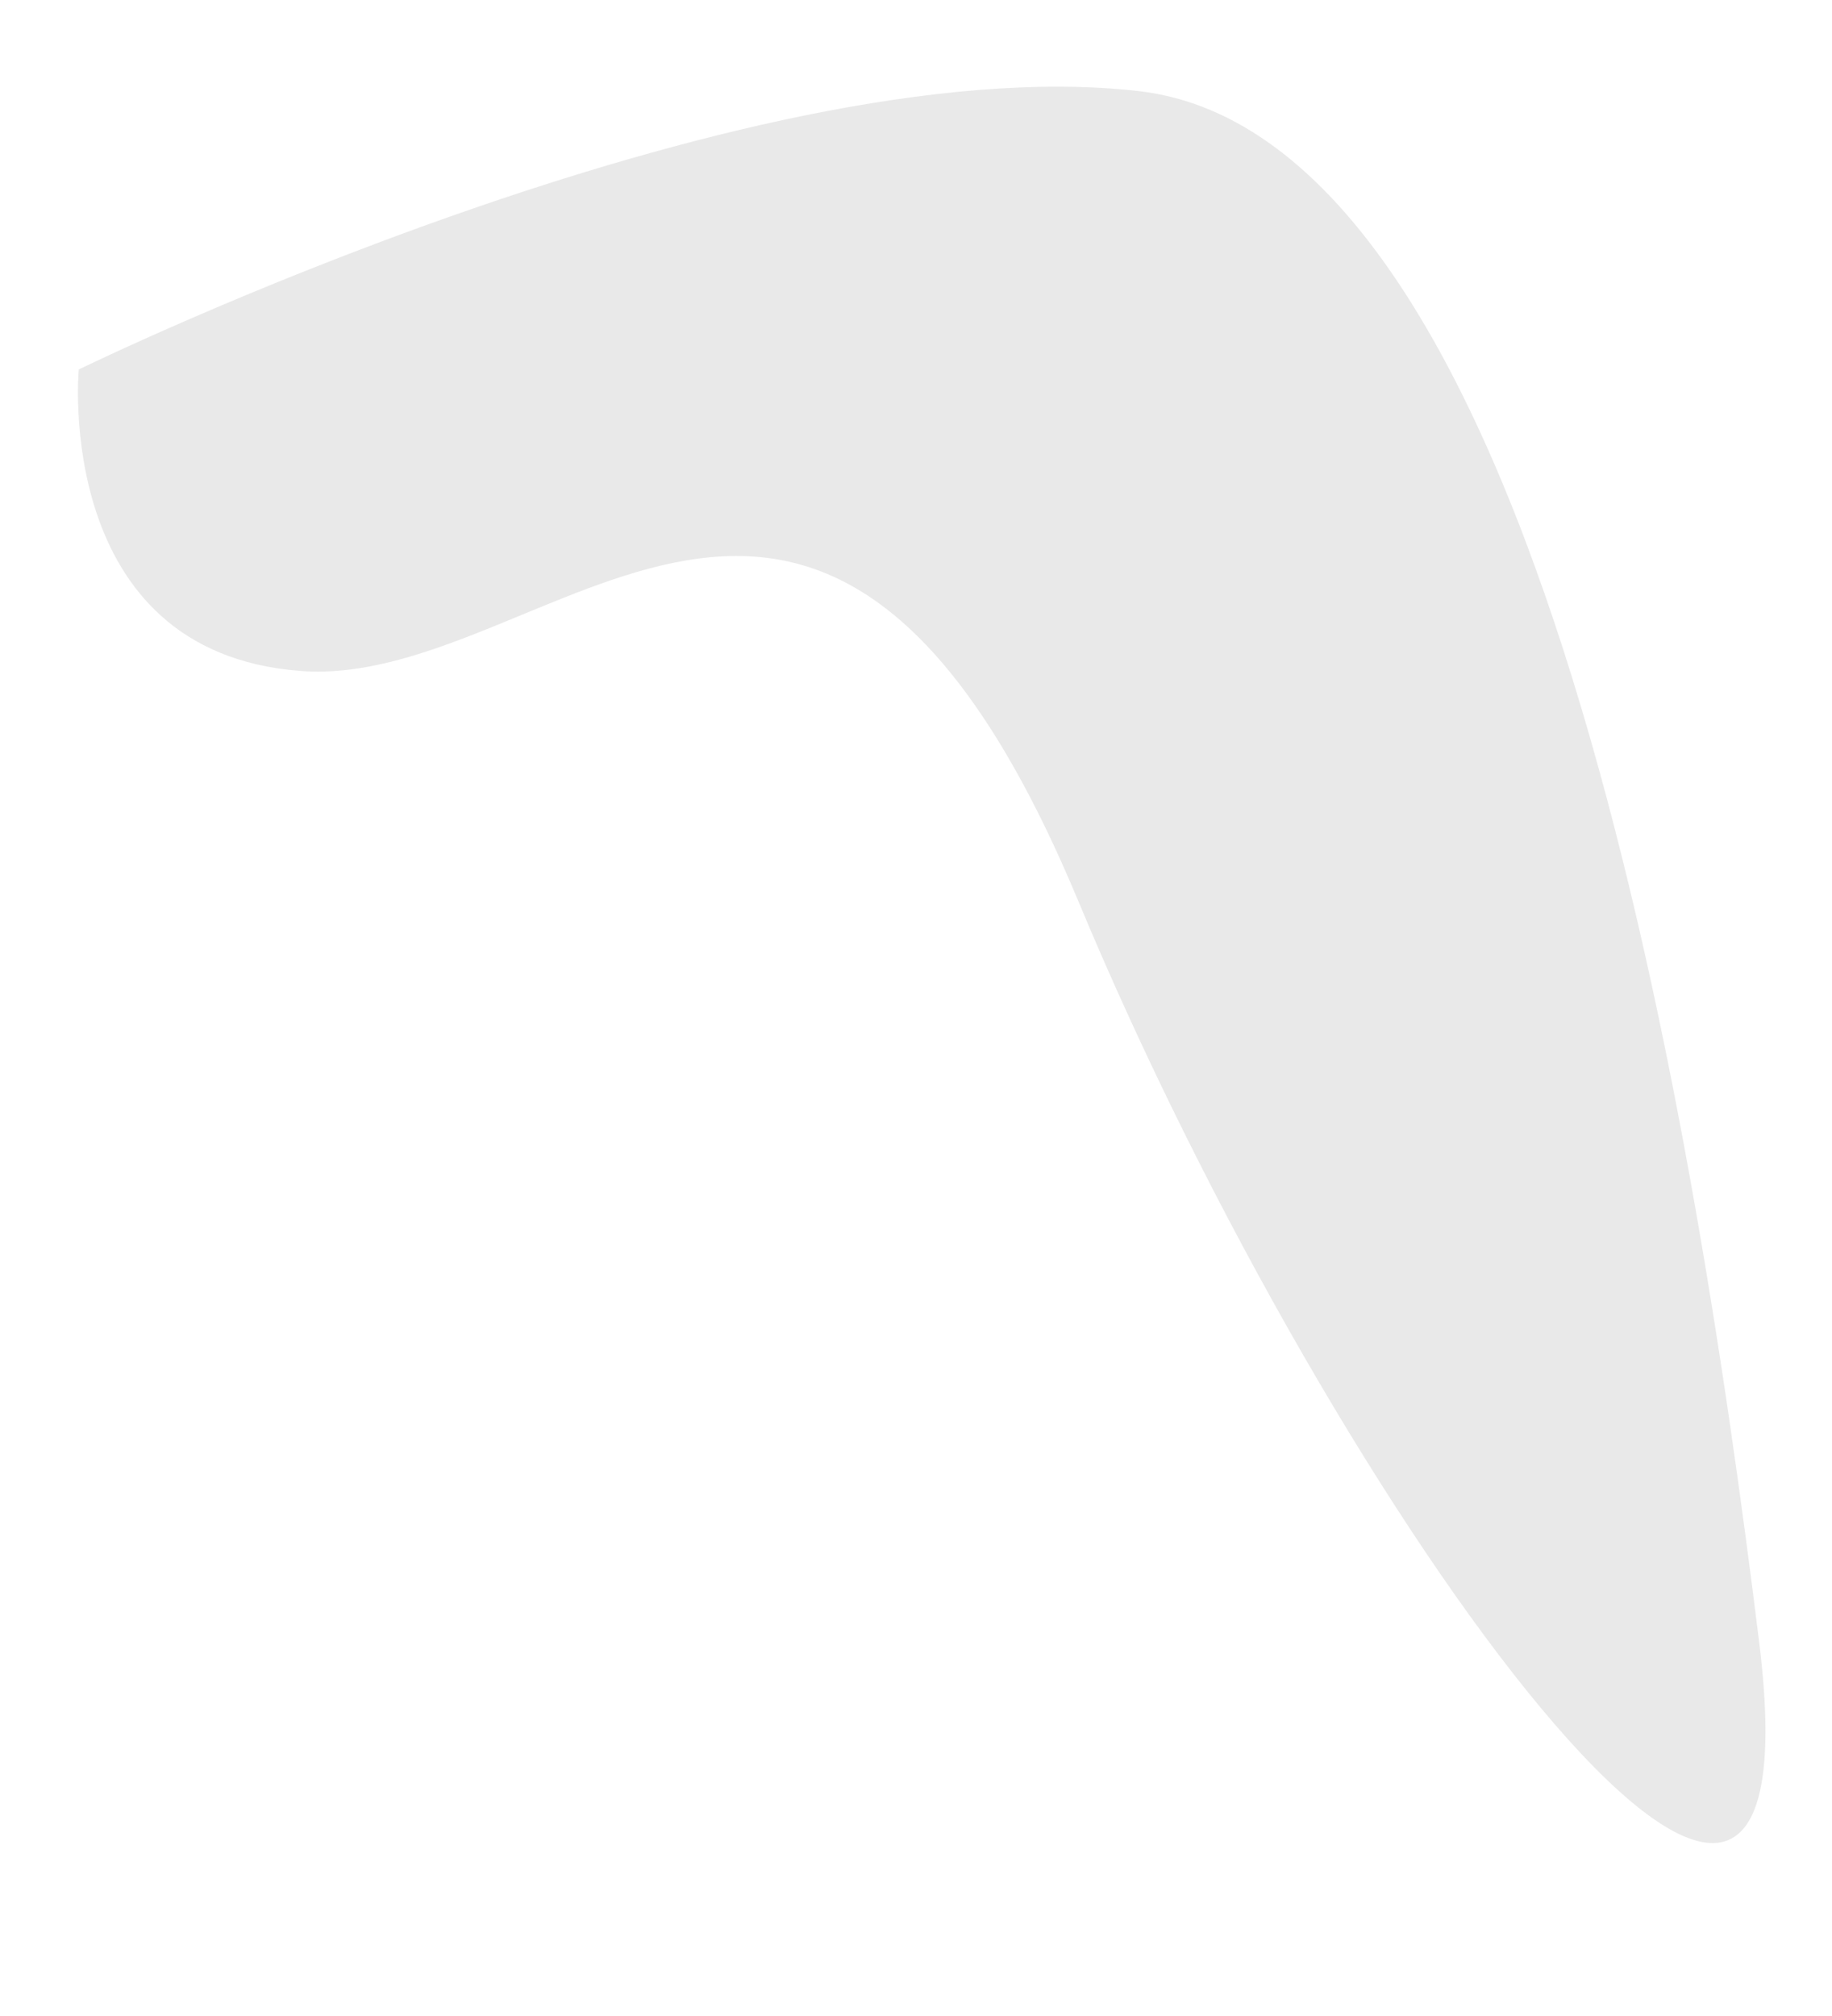 <?xml version="1.0" encoding="UTF-8" standalone="no"?><svg width='10' height='11' viewBox='0 0 10 11' fill='none' xmlns='http://www.w3.org/2000/svg'>
<path opacity='0.1' d='M0.43 2.016C0.43 2.016 0.286 3.559 1.641 3.661C2.996 3.764 4.476 1.532 5.886 4.917C7.297 8.303 9.972 11.927 9.602 8.957C9.235 5.987 8.384 0.745 6.215 0.497C4.046 0.248 0.43 2.016 0.43 2.016Z' fill='#231F20'/>
</svg>
